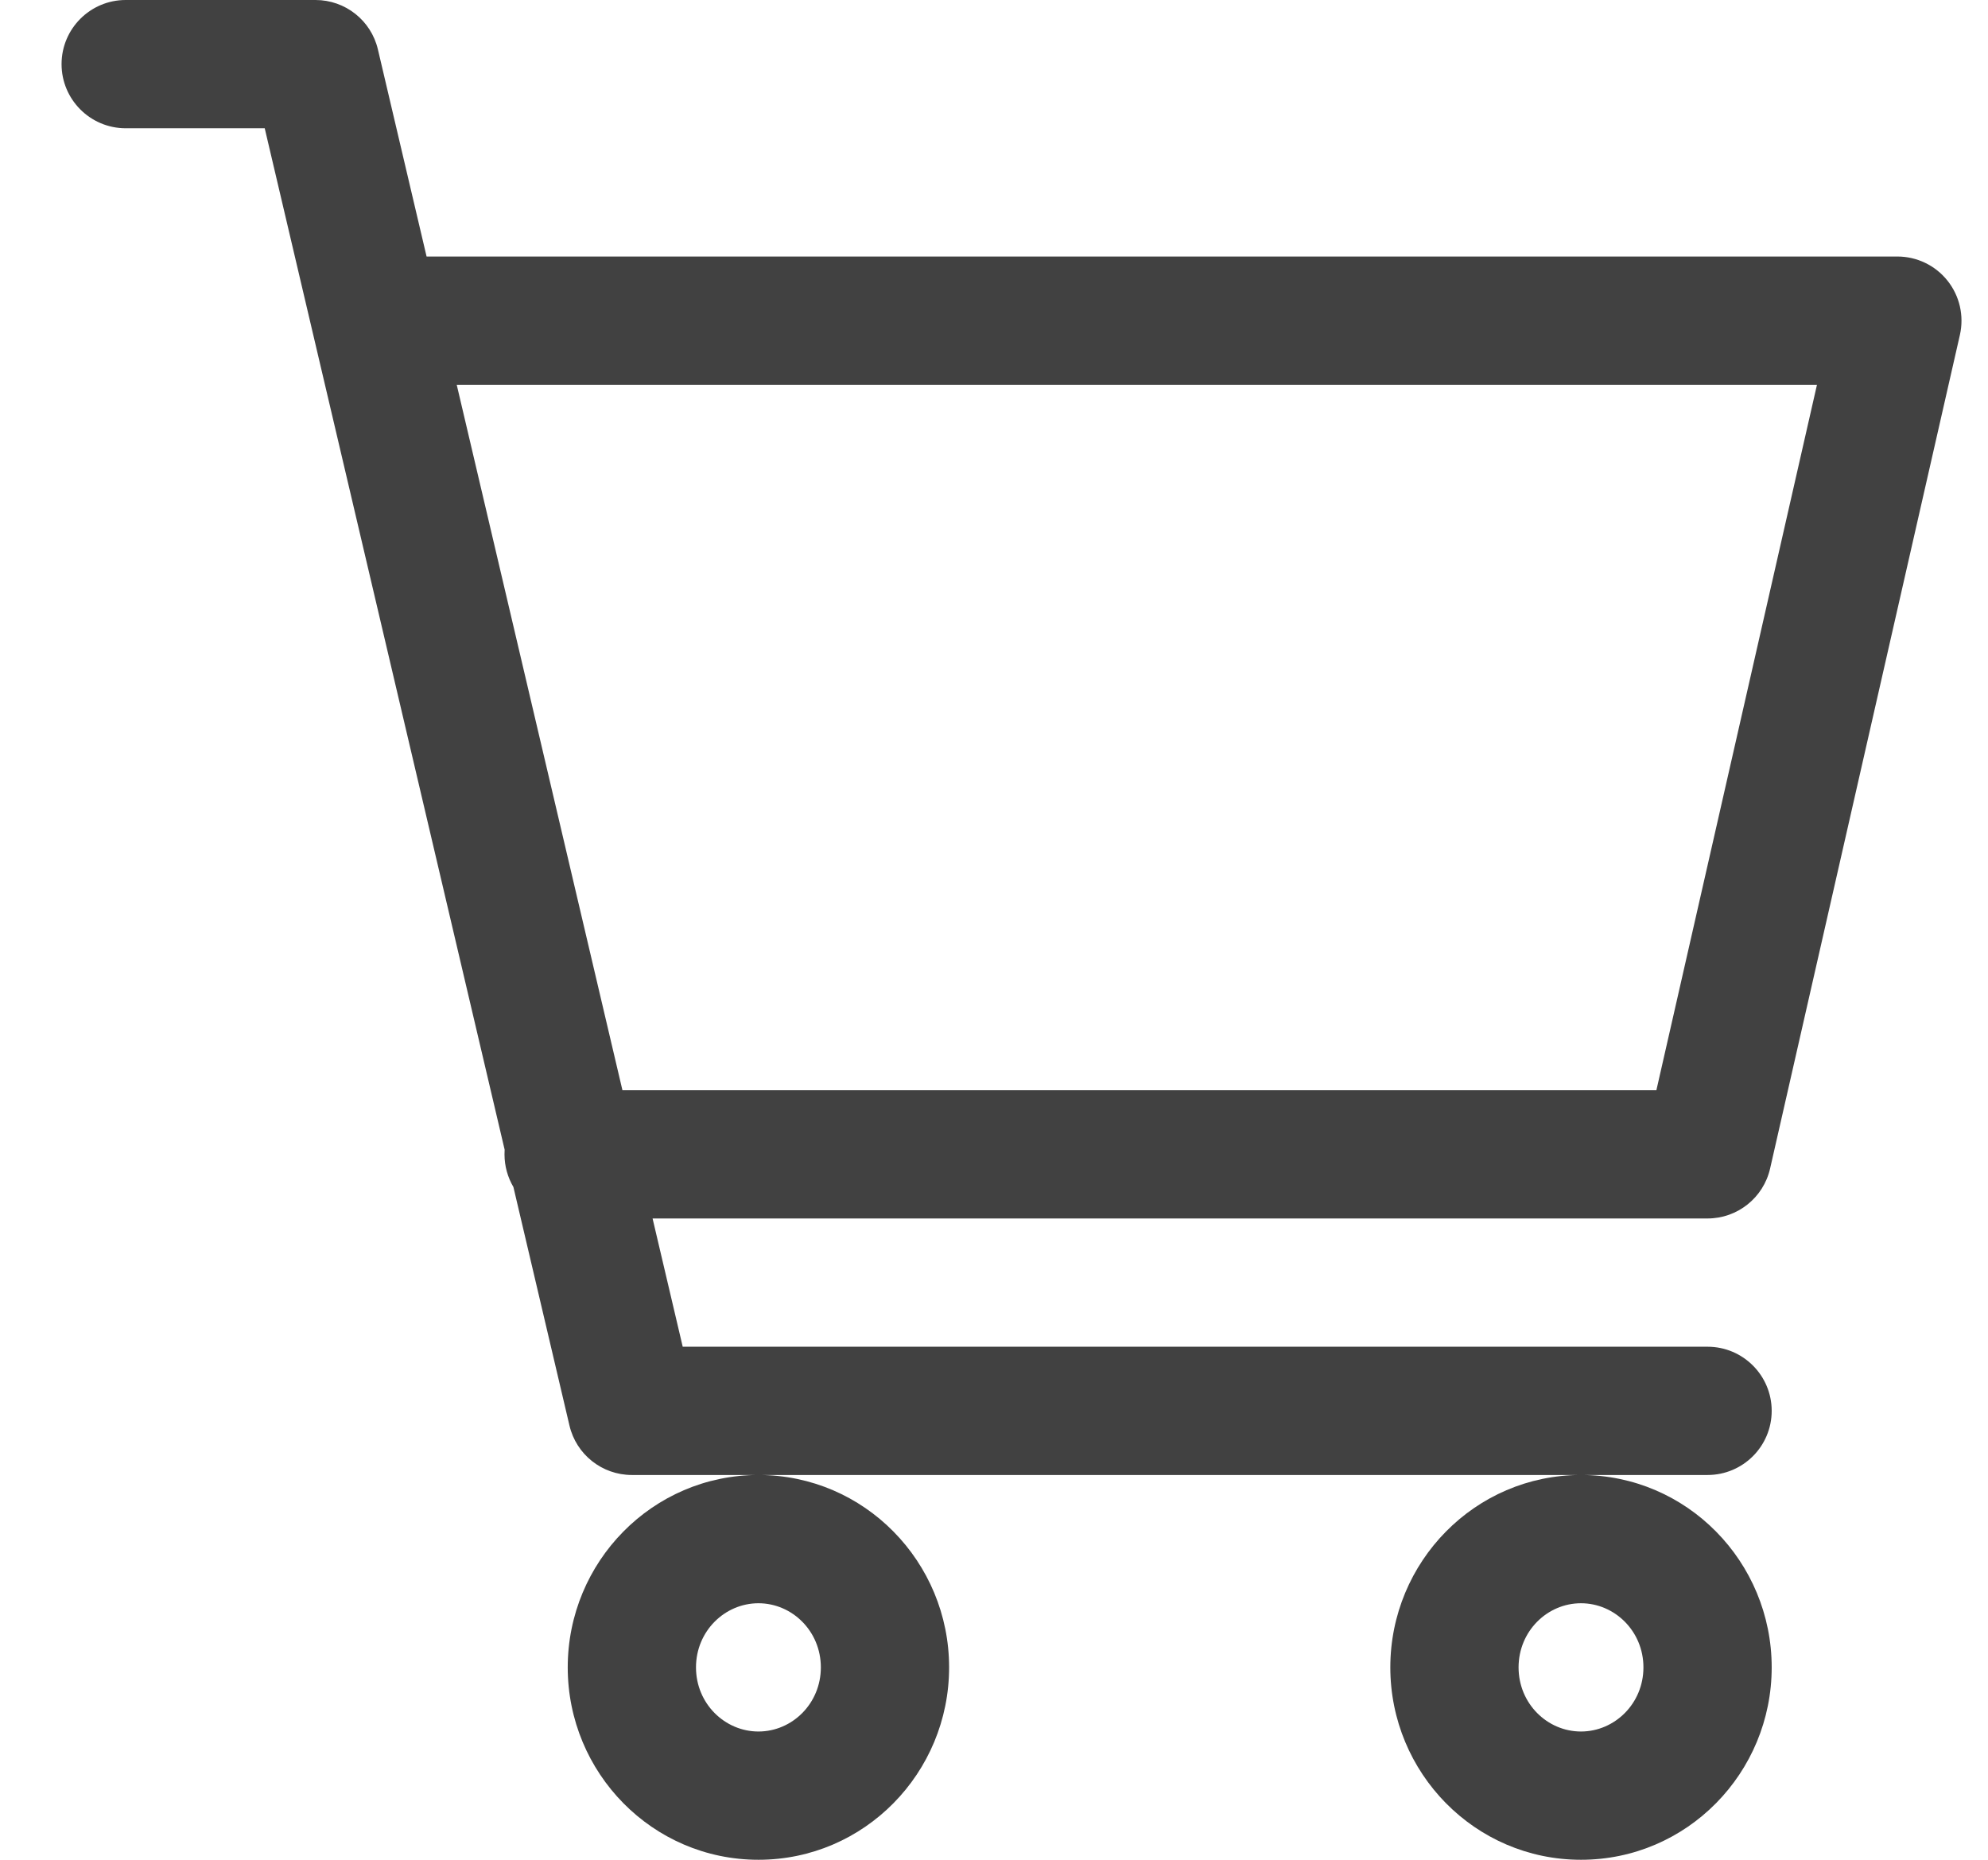 <svg width="31" height="29" viewBox="0 0 31 29" fill="none" xmlns="http://www.w3.org/2000/svg">
<path fill-rule="evenodd" clip-rule="evenodd" d="M0.96 1C0.96 0.448 1.408 0 1.96 0H4.92C5.384 0 5.787 0.319 5.893 0.771L6.652 4H29.587C29.891 4 30.178 4.138 30.368 4.376C30.558 4.614 30.629 4.925 30.562 5.222L27.602 18.222C27.498 18.677 27.093 19 26.627 19H10.176L10.646 21H26.627C27.179 21 27.627 21.448 27.627 22C27.627 22.552 27.179 23 26.627 23H24.653H11.827H9.853C9.389 23 8.986 22.681 8.88 22.229L8.006 18.51C7.918 18.36 7.867 18.186 7.867 18C7.867 17.976 7.868 17.951 7.869 17.927L4.128 2H1.96C1.408 2 0.96 1.552 0.96 1ZM11.827 23C13.481 23 14.8 24.356 14.8 26C14.8 27.644 13.481 29 11.827 29C10.172 29 8.853 27.644 8.853 26C8.853 24.356 10.172 23 11.827 23ZM24.653 23C26.308 23 27.627 24.356 27.627 26C27.627 27.644 26.308 29 24.653 29C22.999 29 21.68 27.644 21.68 26C21.68 24.356 22.999 23 24.653 23ZM9.706 17H25.829L28.333 6H7.122L9.706 17ZM24.653 25C24.128 25 23.68 25.435 23.68 26C23.68 26.565 24.128 27 24.653 27C25.178 27 25.627 26.565 25.627 26C25.627 25.435 25.178 25 24.653 25ZM10.853 26C10.853 25.435 11.302 25 11.827 25C12.352 25 12.8 25.435 12.8 26C12.8 26.565 12.352 27 11.827 27C11.302 27 10.853 26.565 10.853 26Z" fill="#414141"/>
</svg>
